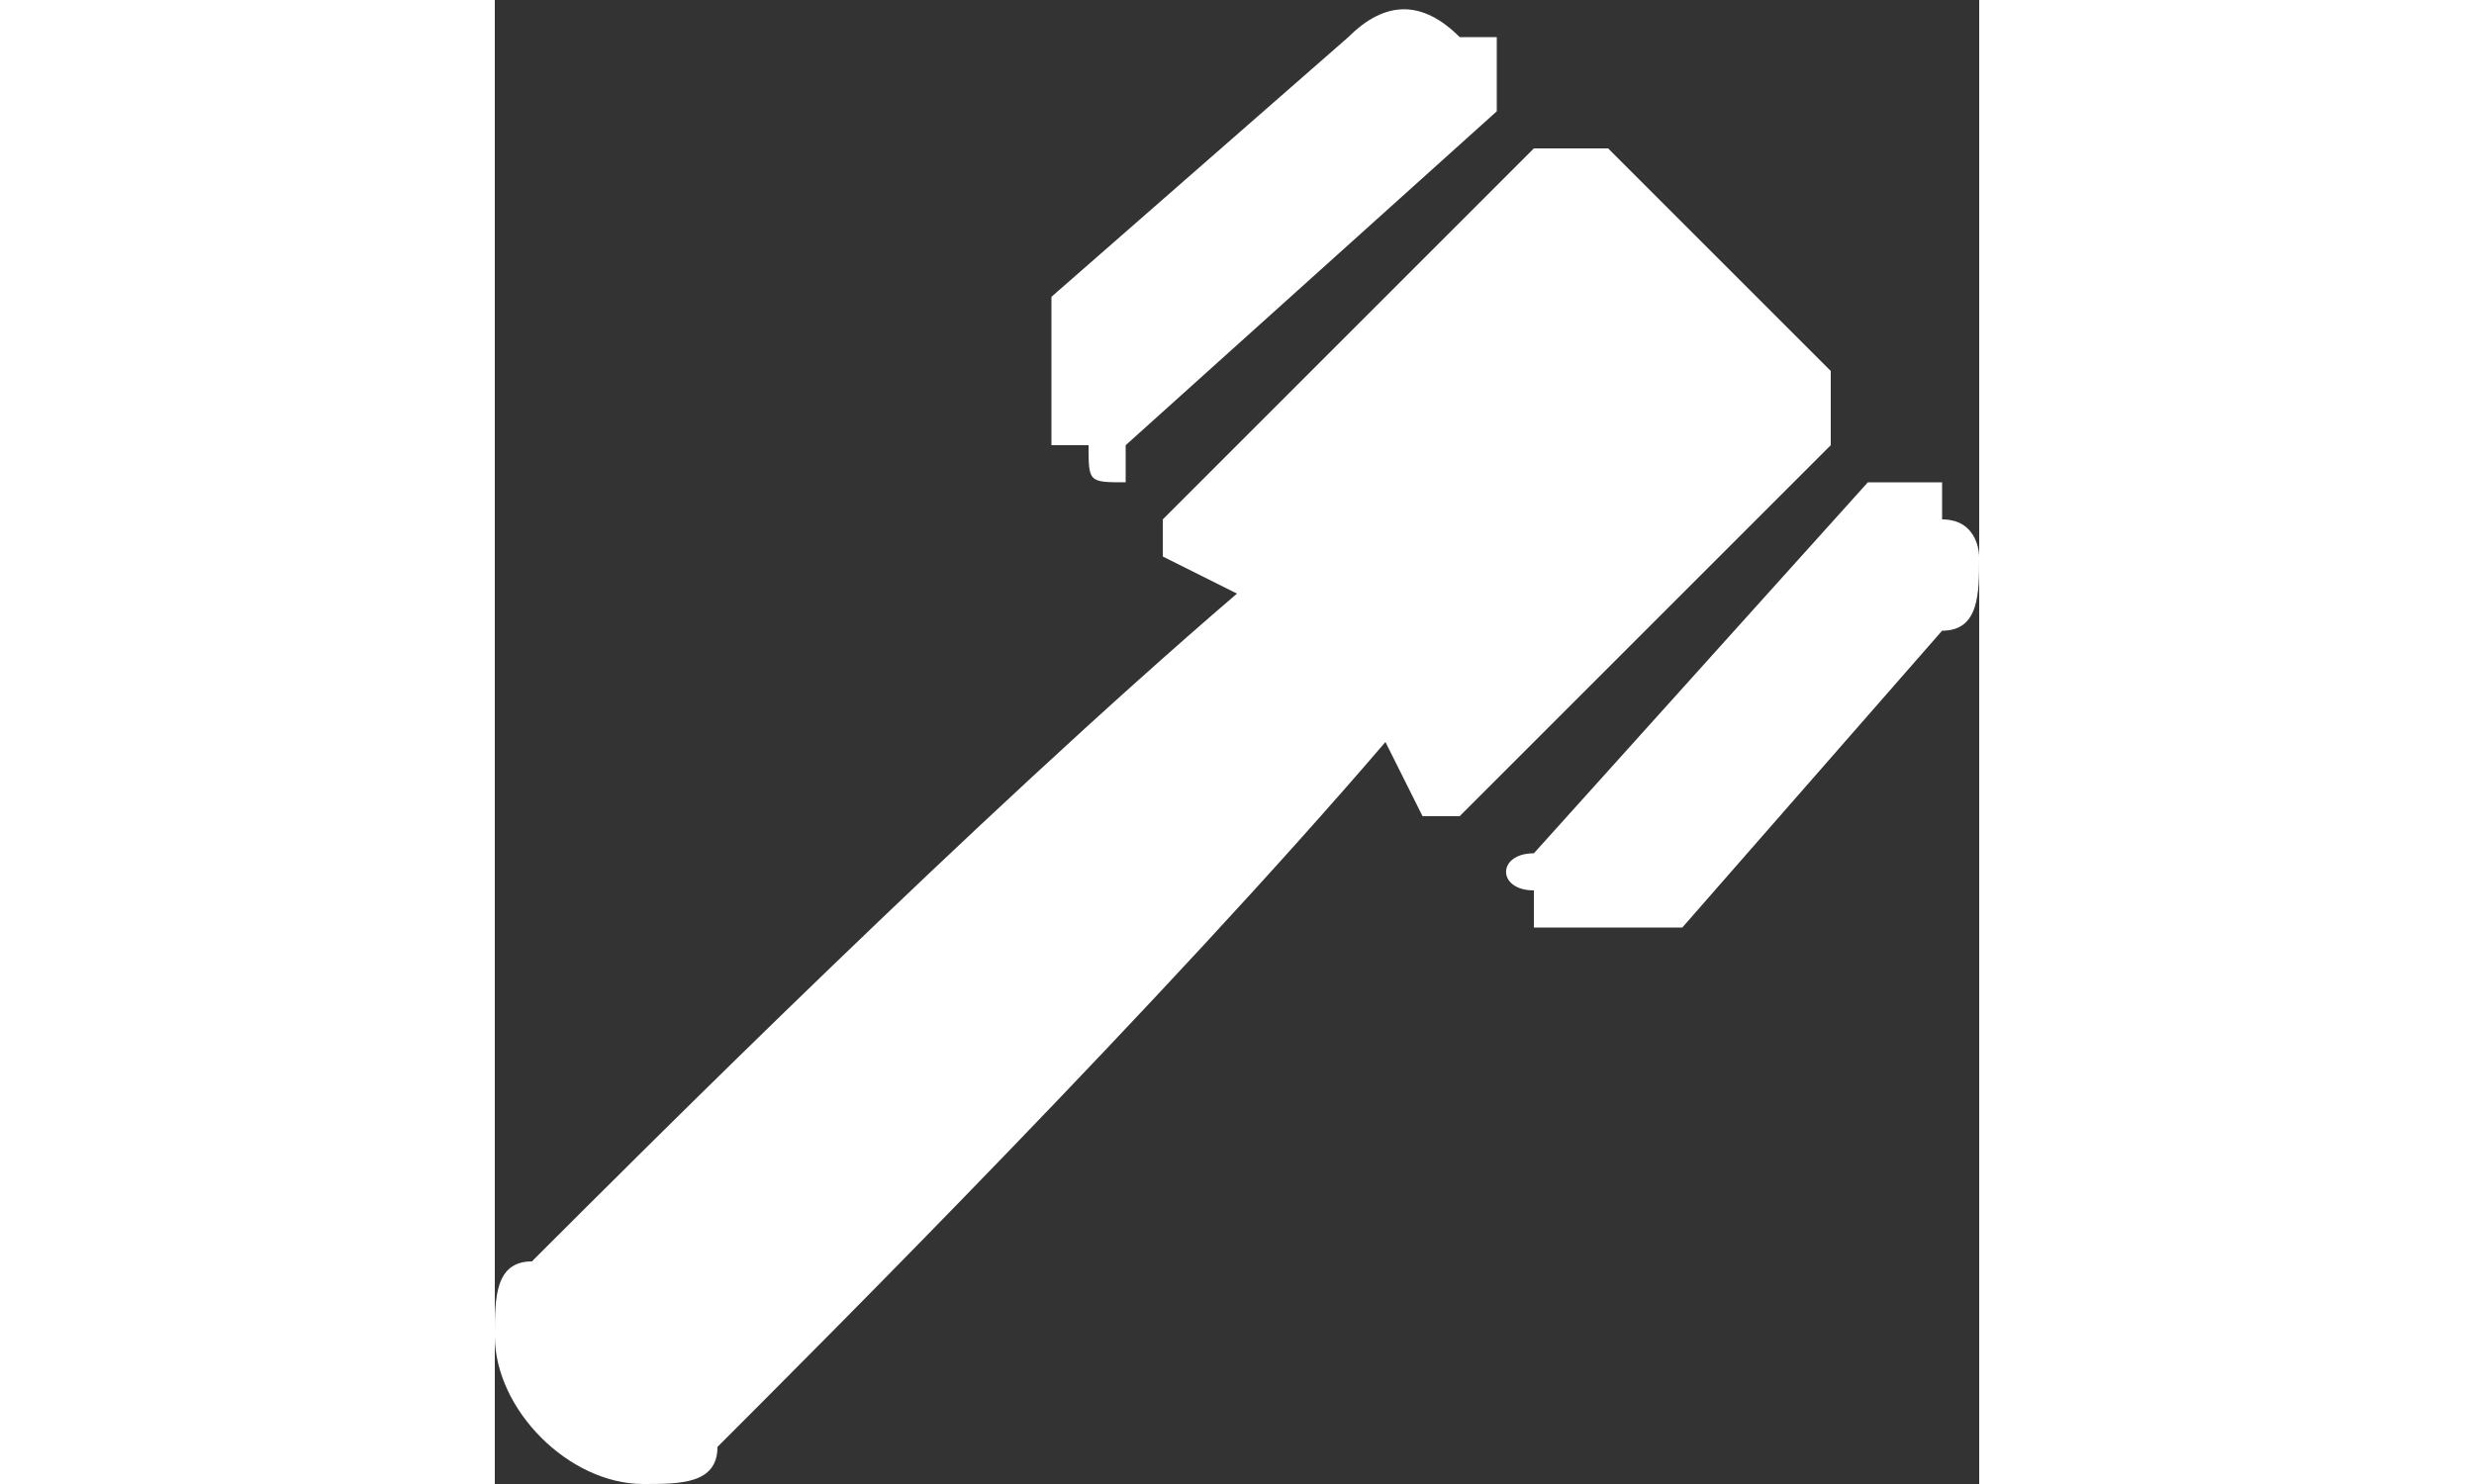 <?xml version="1.0" encoding="UTF-8"?>
<!DOCTYPE svg PUBLIC "-//W3C//DTD SVG 1.1//EN" "http://www.w3.org/Graphics/SVG/1.1/DTD/svg11.dtd">
<!-- Creator: CorelDRAW X7 -->
<svg xmlns="http://www.w3.org/2000/svg" xml:space="preserve" width="20px" height="12px" version="1.1" style="shape-rendering:geometricPrecision; text-rendering:geometricPrecision; image-rendering:optimizeQuality; fill-rule:evenodd; clip-rule:evenodd"
viewBox="0 0 40 40"
 xmlns:xlink="http://www.w3.org/1999/xlink">
 <rect x="0" y="0" width="40" height="40" fill="#333333" stroke="none"/>
 <defs>
  <style type="text/css">
   <![CDATA[
    .fil0 {fill:white;fill-rule:nonzero}
   ]]>
  </style>
 </defs>
 <g id="Layer_x0020_1">
  <g id="_489048793440">
   <path class="fil0" d="M28 24l0 1c1,0 1,0 2,0 1,0 1,0 2,0l7 -8c1,0 1,-1 1,-2 0,0 0,-1 -1,-1l0 -1c-1,0 -1,0 -2,0l-9 10c-1,0 -1,1 0,1z"/>
   <path class="fil0" d="M16 12c0,1 0,1 1,1 0,0 0,0 0,-1l10 -9c0,-1 0,-1 0,-2l-1 0c-1,-1 -2,-1 -3,0l-8 7c0,1 0,1 0,2 0,1 0,1 0,2l1 0z"/>
   <path class="fil0" d="M25 22c0,0 0,0 1,0 0,0 0,0 0,0l10 -10c0,-1 0,-1 0,-2l-6 -6c-1,0 -1,0 -2,0l-10 10c0,0 0,1 0,1l2 1c-7,6 -16,15 -19,18 -1,0 -1,1 -1,2 0,2 2,4 4,4 1,0 2,0 2,-1 3,-3 12,-12 18,-19l1 2z"/>
  </g>
 </g>
</svg>

